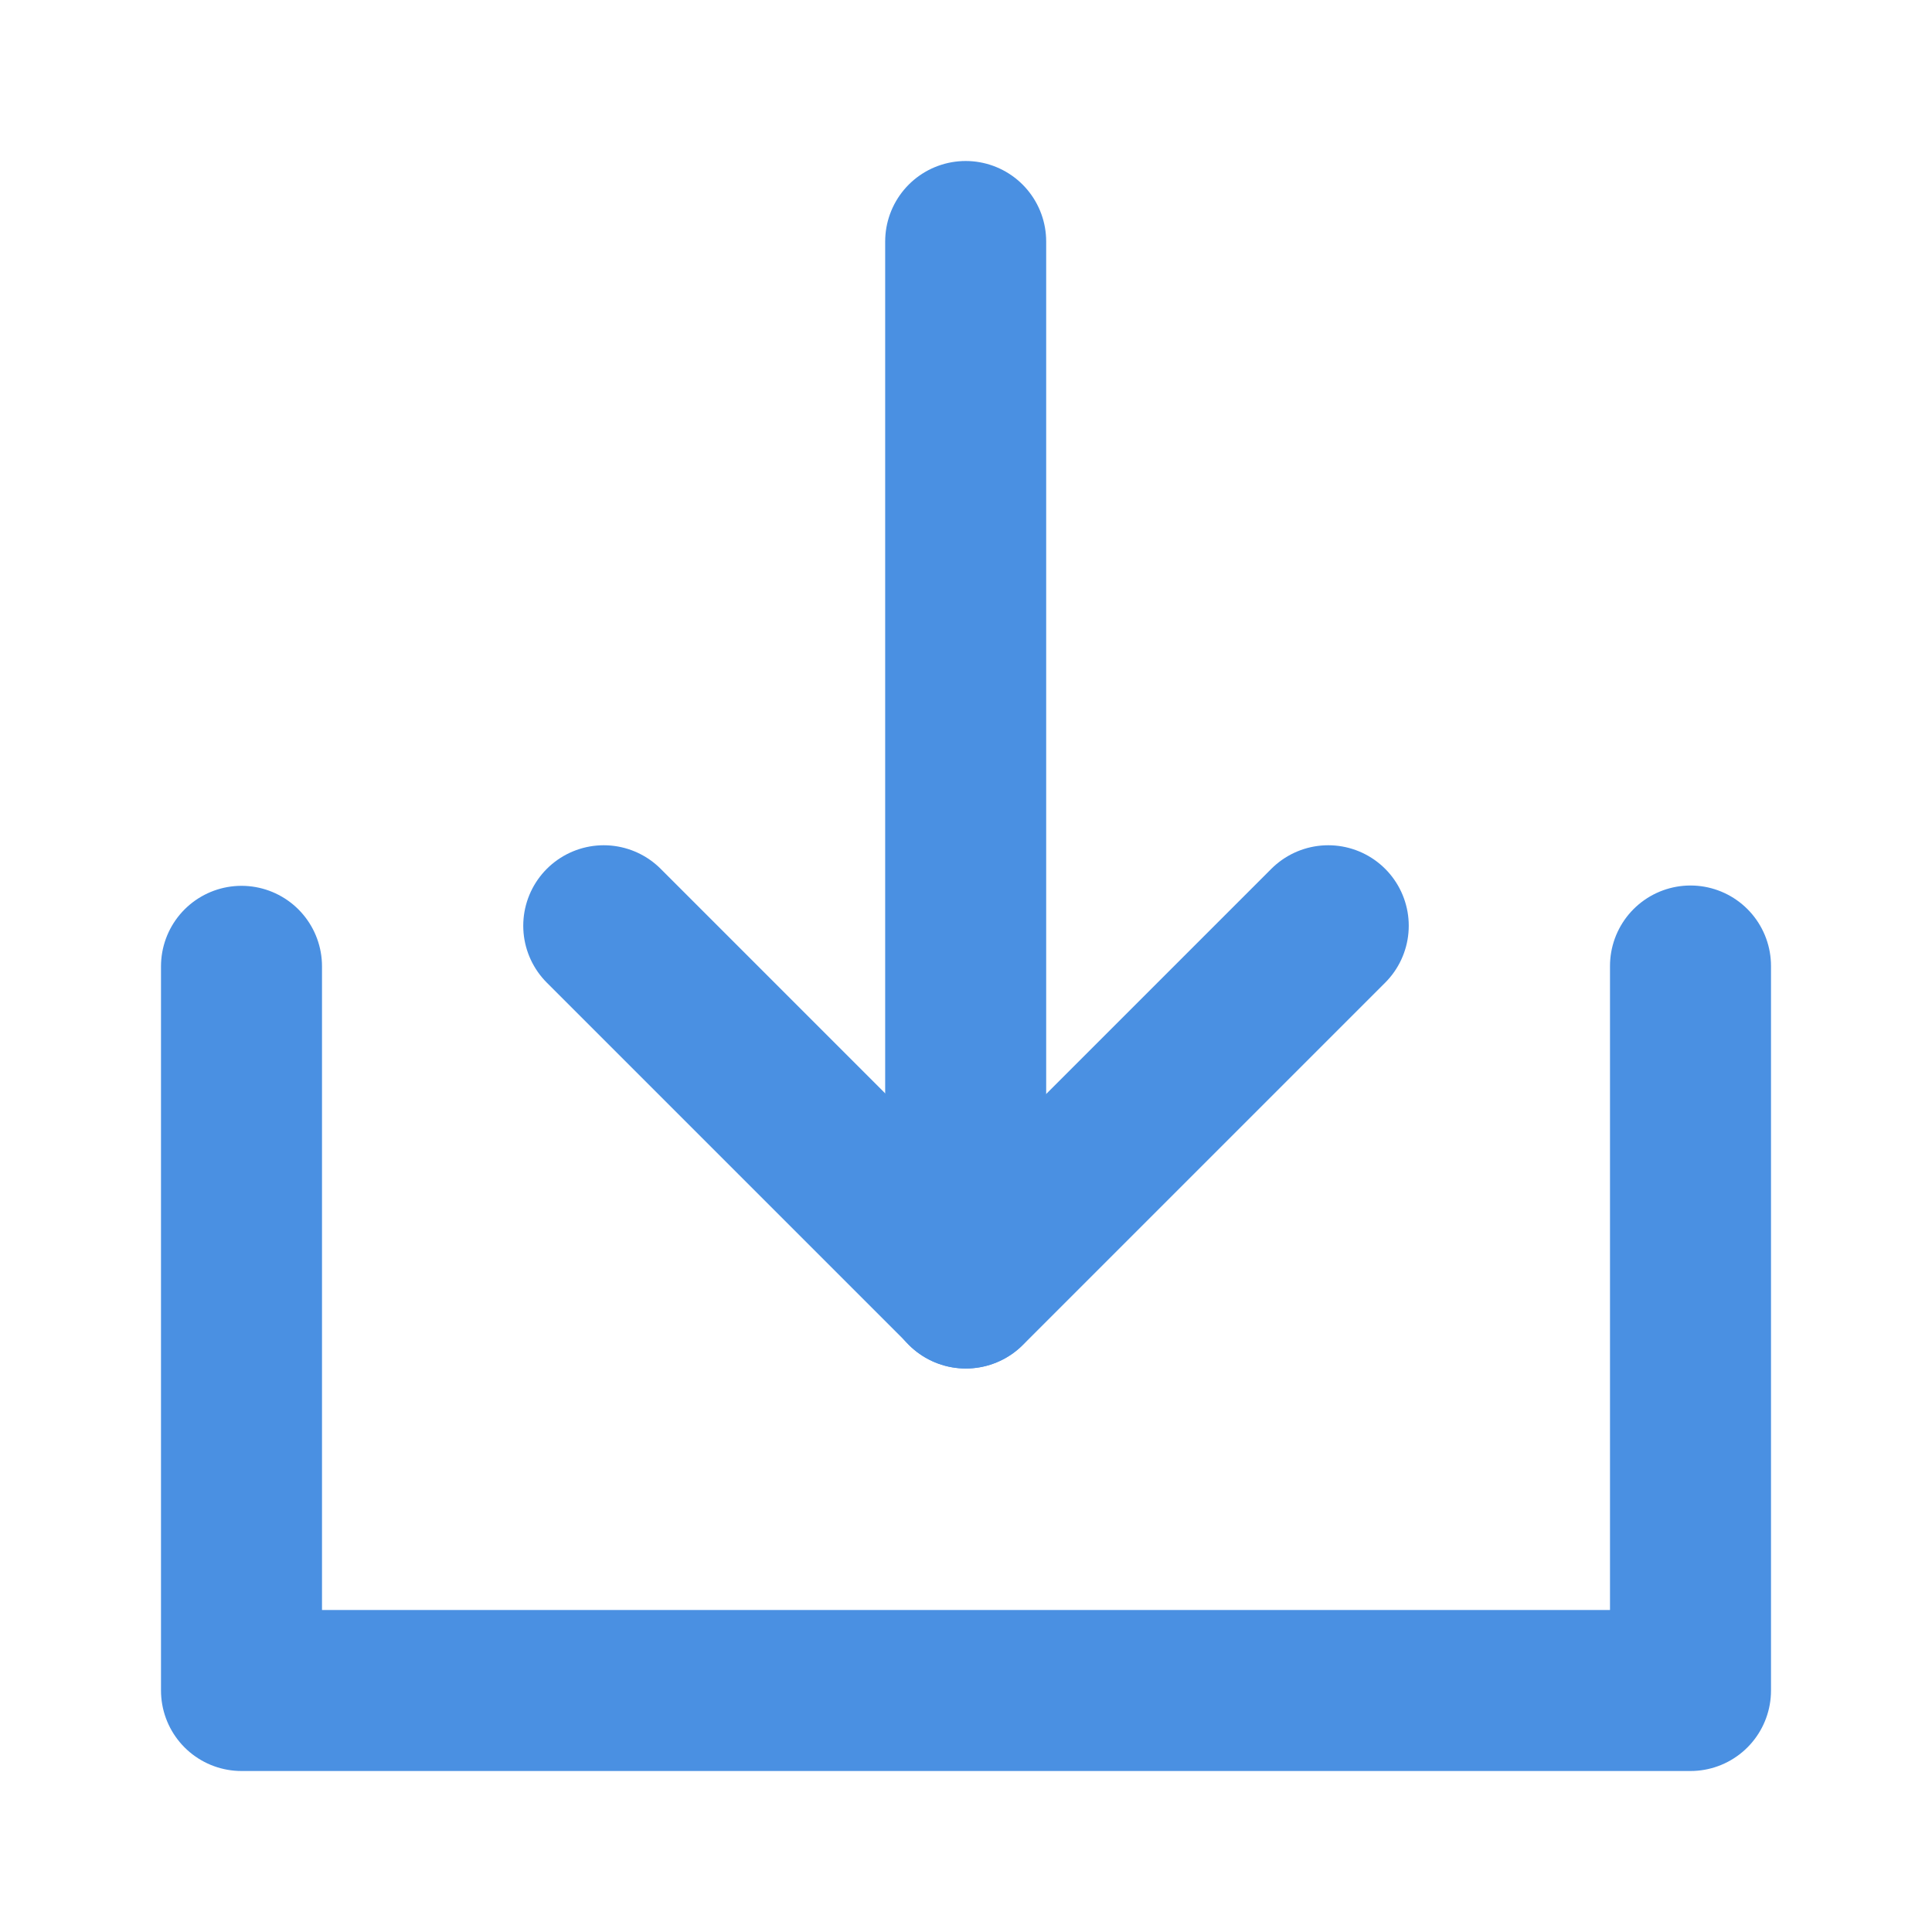 <?xml version="1.0" encoding="UTF-8"?><svg width="21" height="21" viewBox="0 0 48 48" fill="none" xmlns="http://www.w3.org/2000/svg"><path d="M6 24.008V42H42V24" stroke="#4a90e2" stroke-width="4" stroke-linecap="round" stroke-linejoin="round"/><path d="M33 23L24 32L15 23" stroke="#4a90e2" stroke-width="4" stroke-linecap="round" stroke-linejoin="round"/><path d="M23.992 6V32" stroke="#4a90e2" stroke-width="4" stroke-linecap="round" stroke-linejoin="round"/></svg>